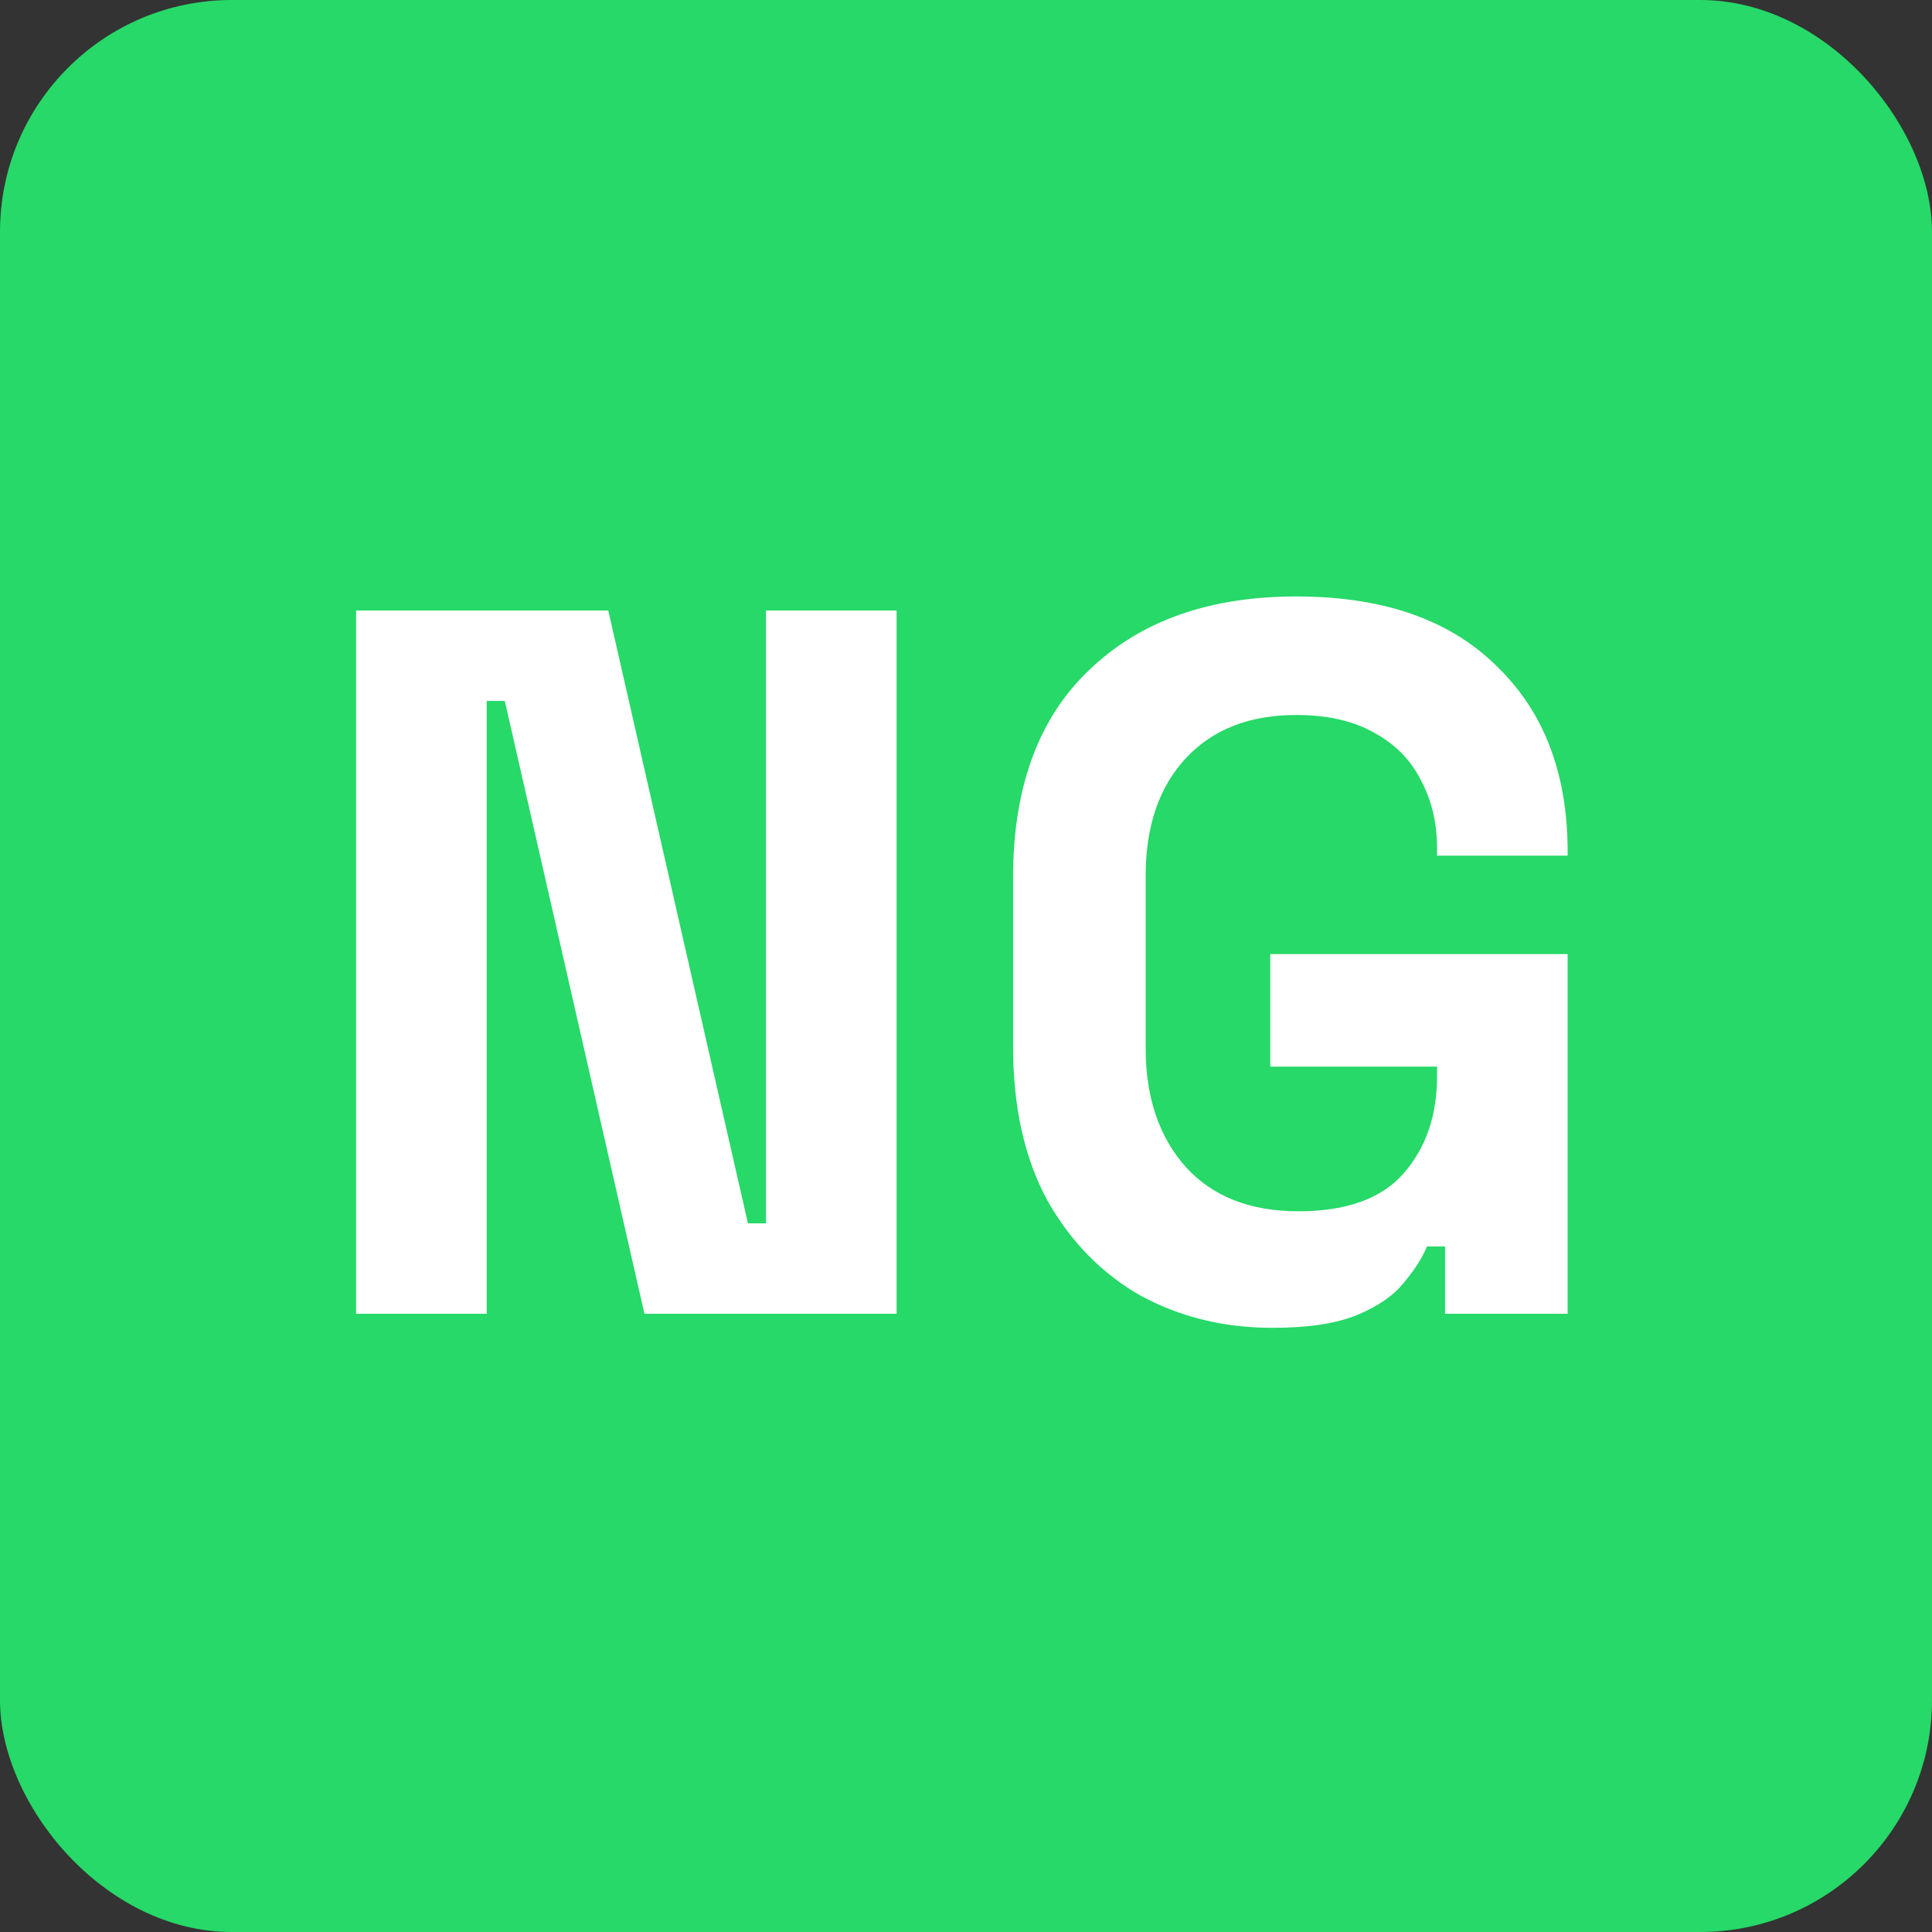 <svg width="100" height="100" viewBox="0 0 100 100" fill="none" xmlns="http://www.w3.org/2000/svg">
<rect x="0" y="0" width="100" height="100" fill="#333333" stroke="none"/>
<rect width="100" height="100" rx="12" fill="#26D968"/>
<path d="M18.432 68V31.6H31.484L38.712 63.32H39.648V31.6H46.408V68H33.356L26.128 36.28H25.192V68H18.432ZM65.852 68.728C63.356 68.728 61.085 68.173 59.04 67.064C57.029 65.92 55.417 64.273 54.204 62.124C53.025 59.94 52.436 57.288 52.436 54.168V45.432C52.436 40.752 53.753 37.164 56.388 34.668C59.023 32.137 62.593 30.872 67.1 30.872C71.572 30.872 75.021 32.068 77.448 34.46C79.909 36.817 81.14 40.024 81.14 44.08V44.288H74.38V43.872C74.38 42.589 74.103 41.428 73.548 40.388C73.028 39.348 72.231 38.533 71.156 37.944C70.081 37.32 68.729 37.008 67.1 37.008C64.673 37.008 62.767 37.753 61.38 39.244C59.993 40.735 59.3 42.763 59.3 45.328V54.272C59.3 56.803 59.993 58.848 61.38 60.408C62.767 61.933 64.708 62.696 67.204 62.696C69.7 62.696 71.52 62.037 72.664 60.72C73.808 59.403 74.38 57.739 74.38 55.728V55.208H65.748V49.384H81.14V68H74.796V64.516H73.86C73.617 65.105 73.219 65.729 72.664 66.388C72.144 67.047 71.347 67.601 70.272 68.052C69.197 68.503 67.724 68.728 65.852 68.728Z" fill="white"/>
</svg>
